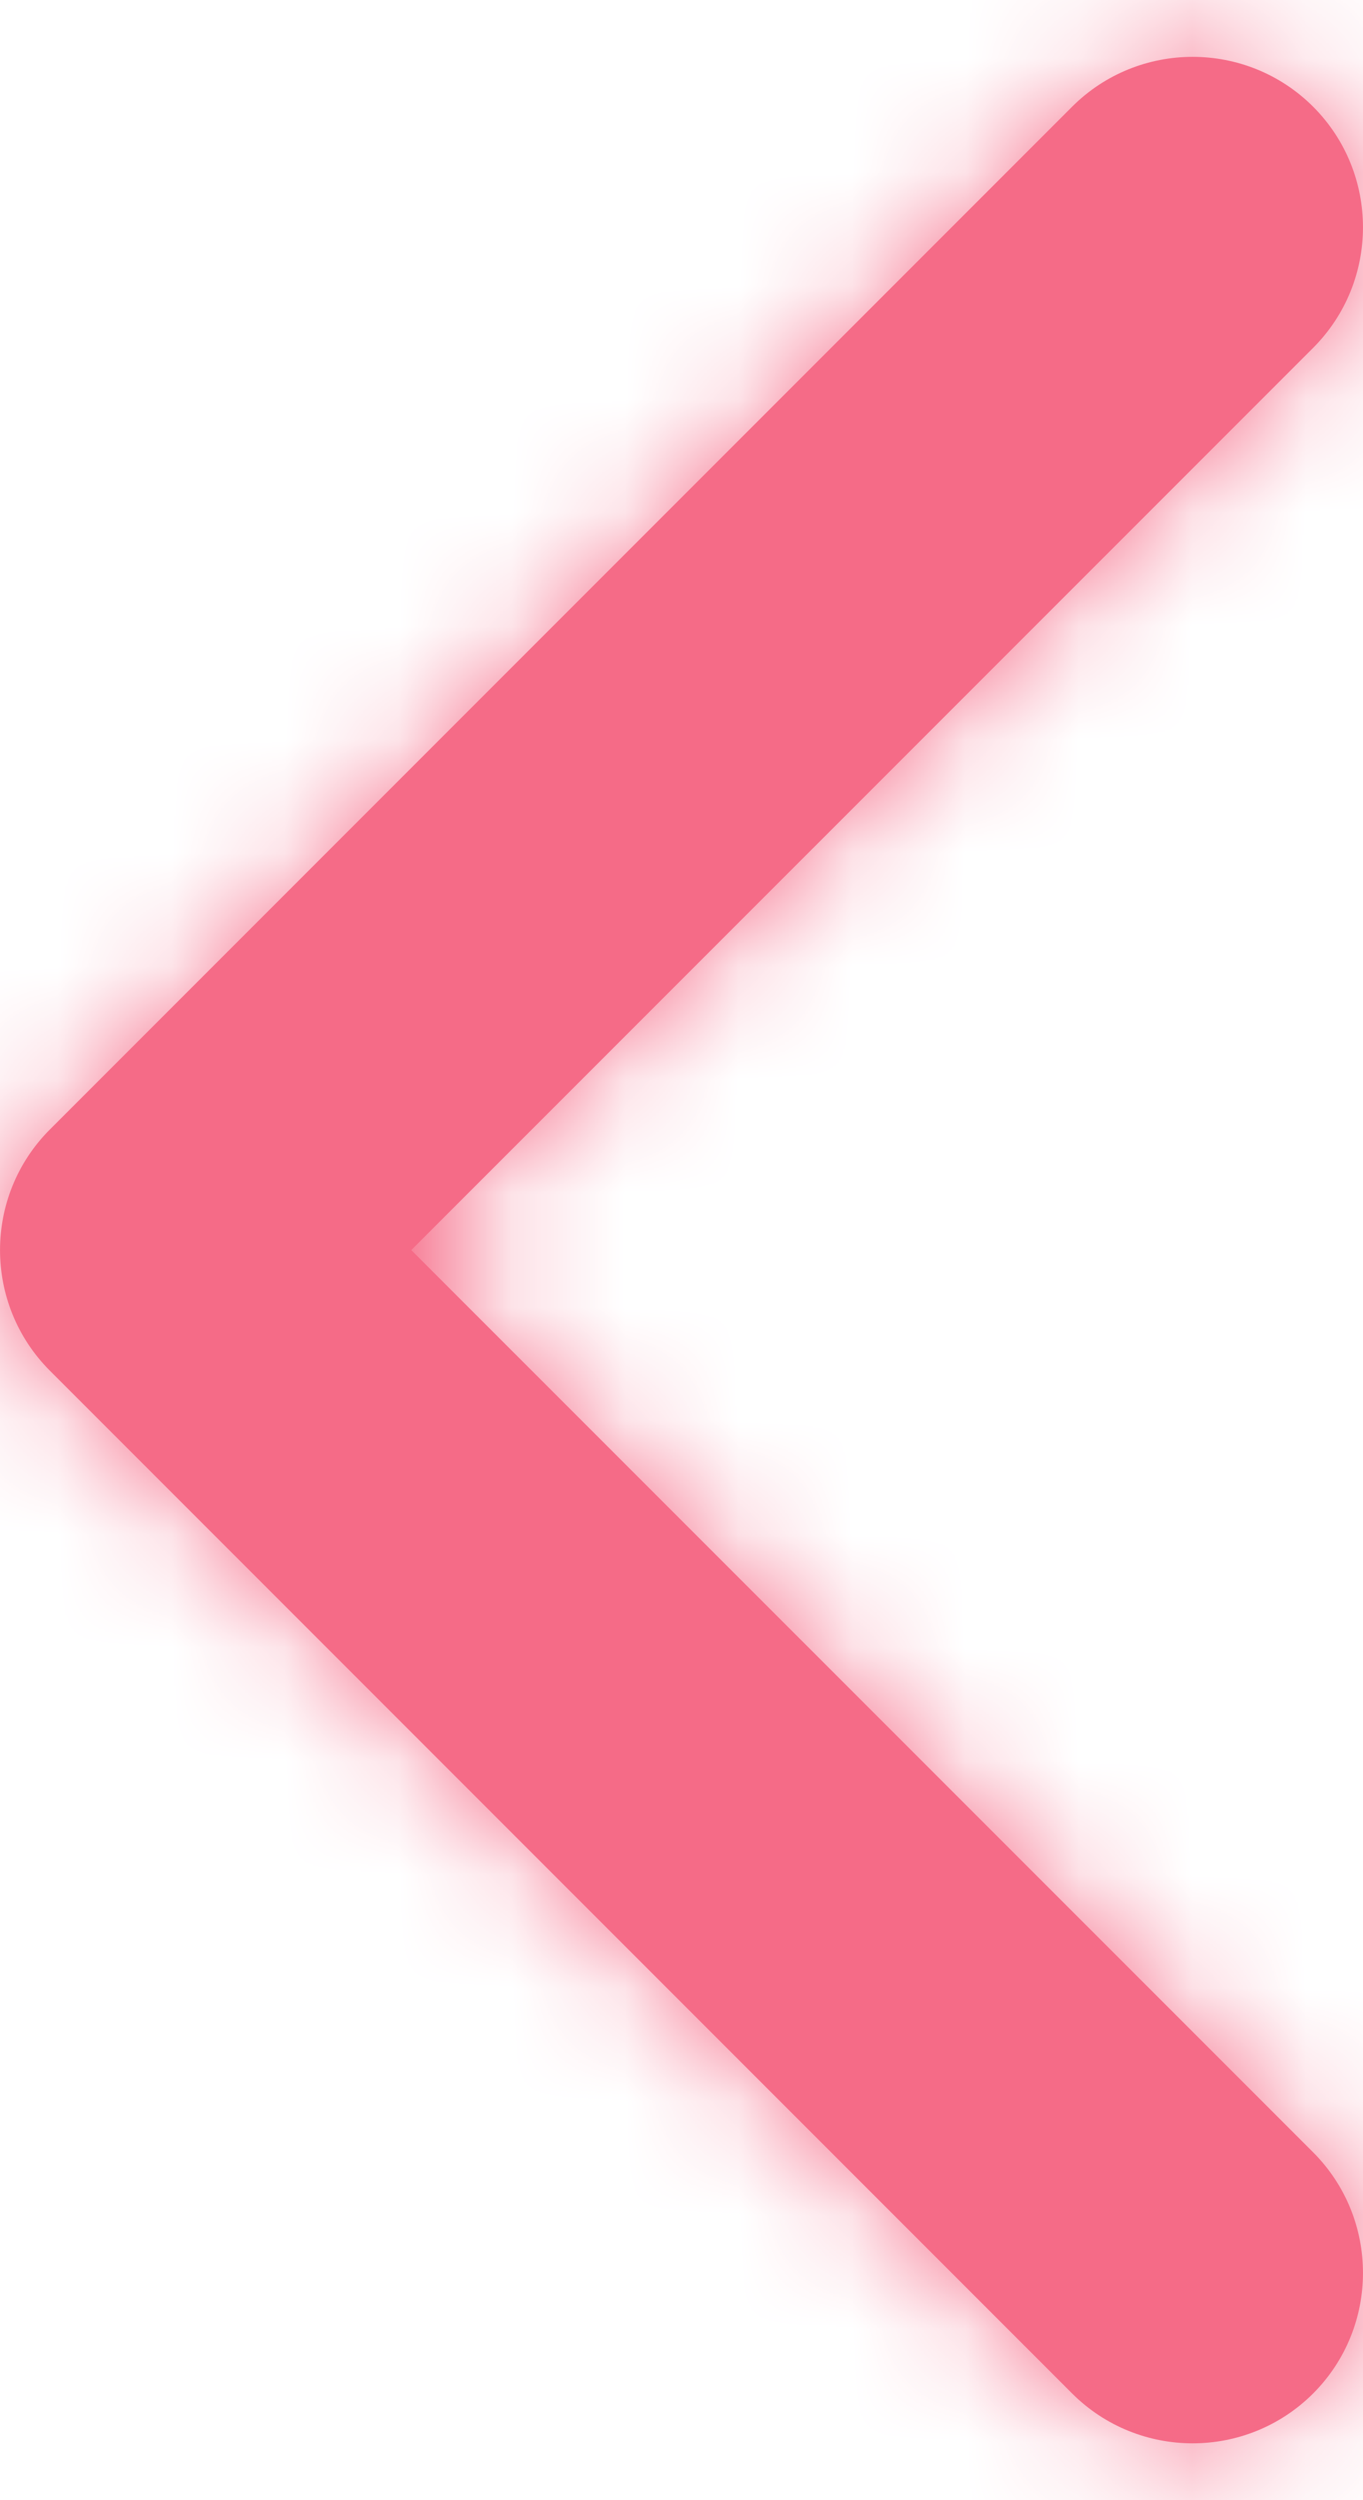 <?xml version="1.0" encoding="UTF-8"?>
<svg width="12px" height="22px" viewBox="0 0 12 22" version="1.1" xmlns="http://www.w3.org/2000/svg" xmlns:xlink="http://www.w3.org/1999/xlink">
    <!-- Generator: Sketch 49.3 (51167) - http://www.bohemiancoding.com/sketch -->
    <title>Icons/Nav/Back</title>
    <desc>Created with Sketch.</desc>
    <defs>
        <path d="M3.621,11 L11.561,3.061 C12.146,2.475 12.146,1.525 11.561,0.939 C10.975,0.354 10.025,0.354 9.439,0.939 L0.439,9.939 C-0.146,10.525 -0.146,11.475 0.439,12.061 L9.439,21.061 C10.025,21.646 10.975,21.646 11.561,21.061 C12.146,20.475 12.146,19.525 11.561,18.939 L3.621,11 Z" id="path-1"></path>
    </defs>
    <g id="Symbols" stroke="none" stroke-width="1" fill="none" fill-rule="evenodd">
        <g id="btn/back" transform="translate(-10, -11)">
            <g id="Icons/Nav/Back" transform="translate(10, 11)">
                <g id="color">
                    <mask id="mask-2" fill="white">
                        <use xlink:href="#path-1"></use>
                    </mask>
                    <use id="Mask" fill="#F56B87" fill-rule="nonzero" xlink:href="#path-1"></use>
                    <g id="Colors/cc-pink" mask="url(#mask-2)" fill="#F56B87">
                        <rect id="Rectangle-5" x="0" y="0" width="12" height="22"></rect>
                    </g>
                </g>
            </g>
        </g>
    </g>
</svg>